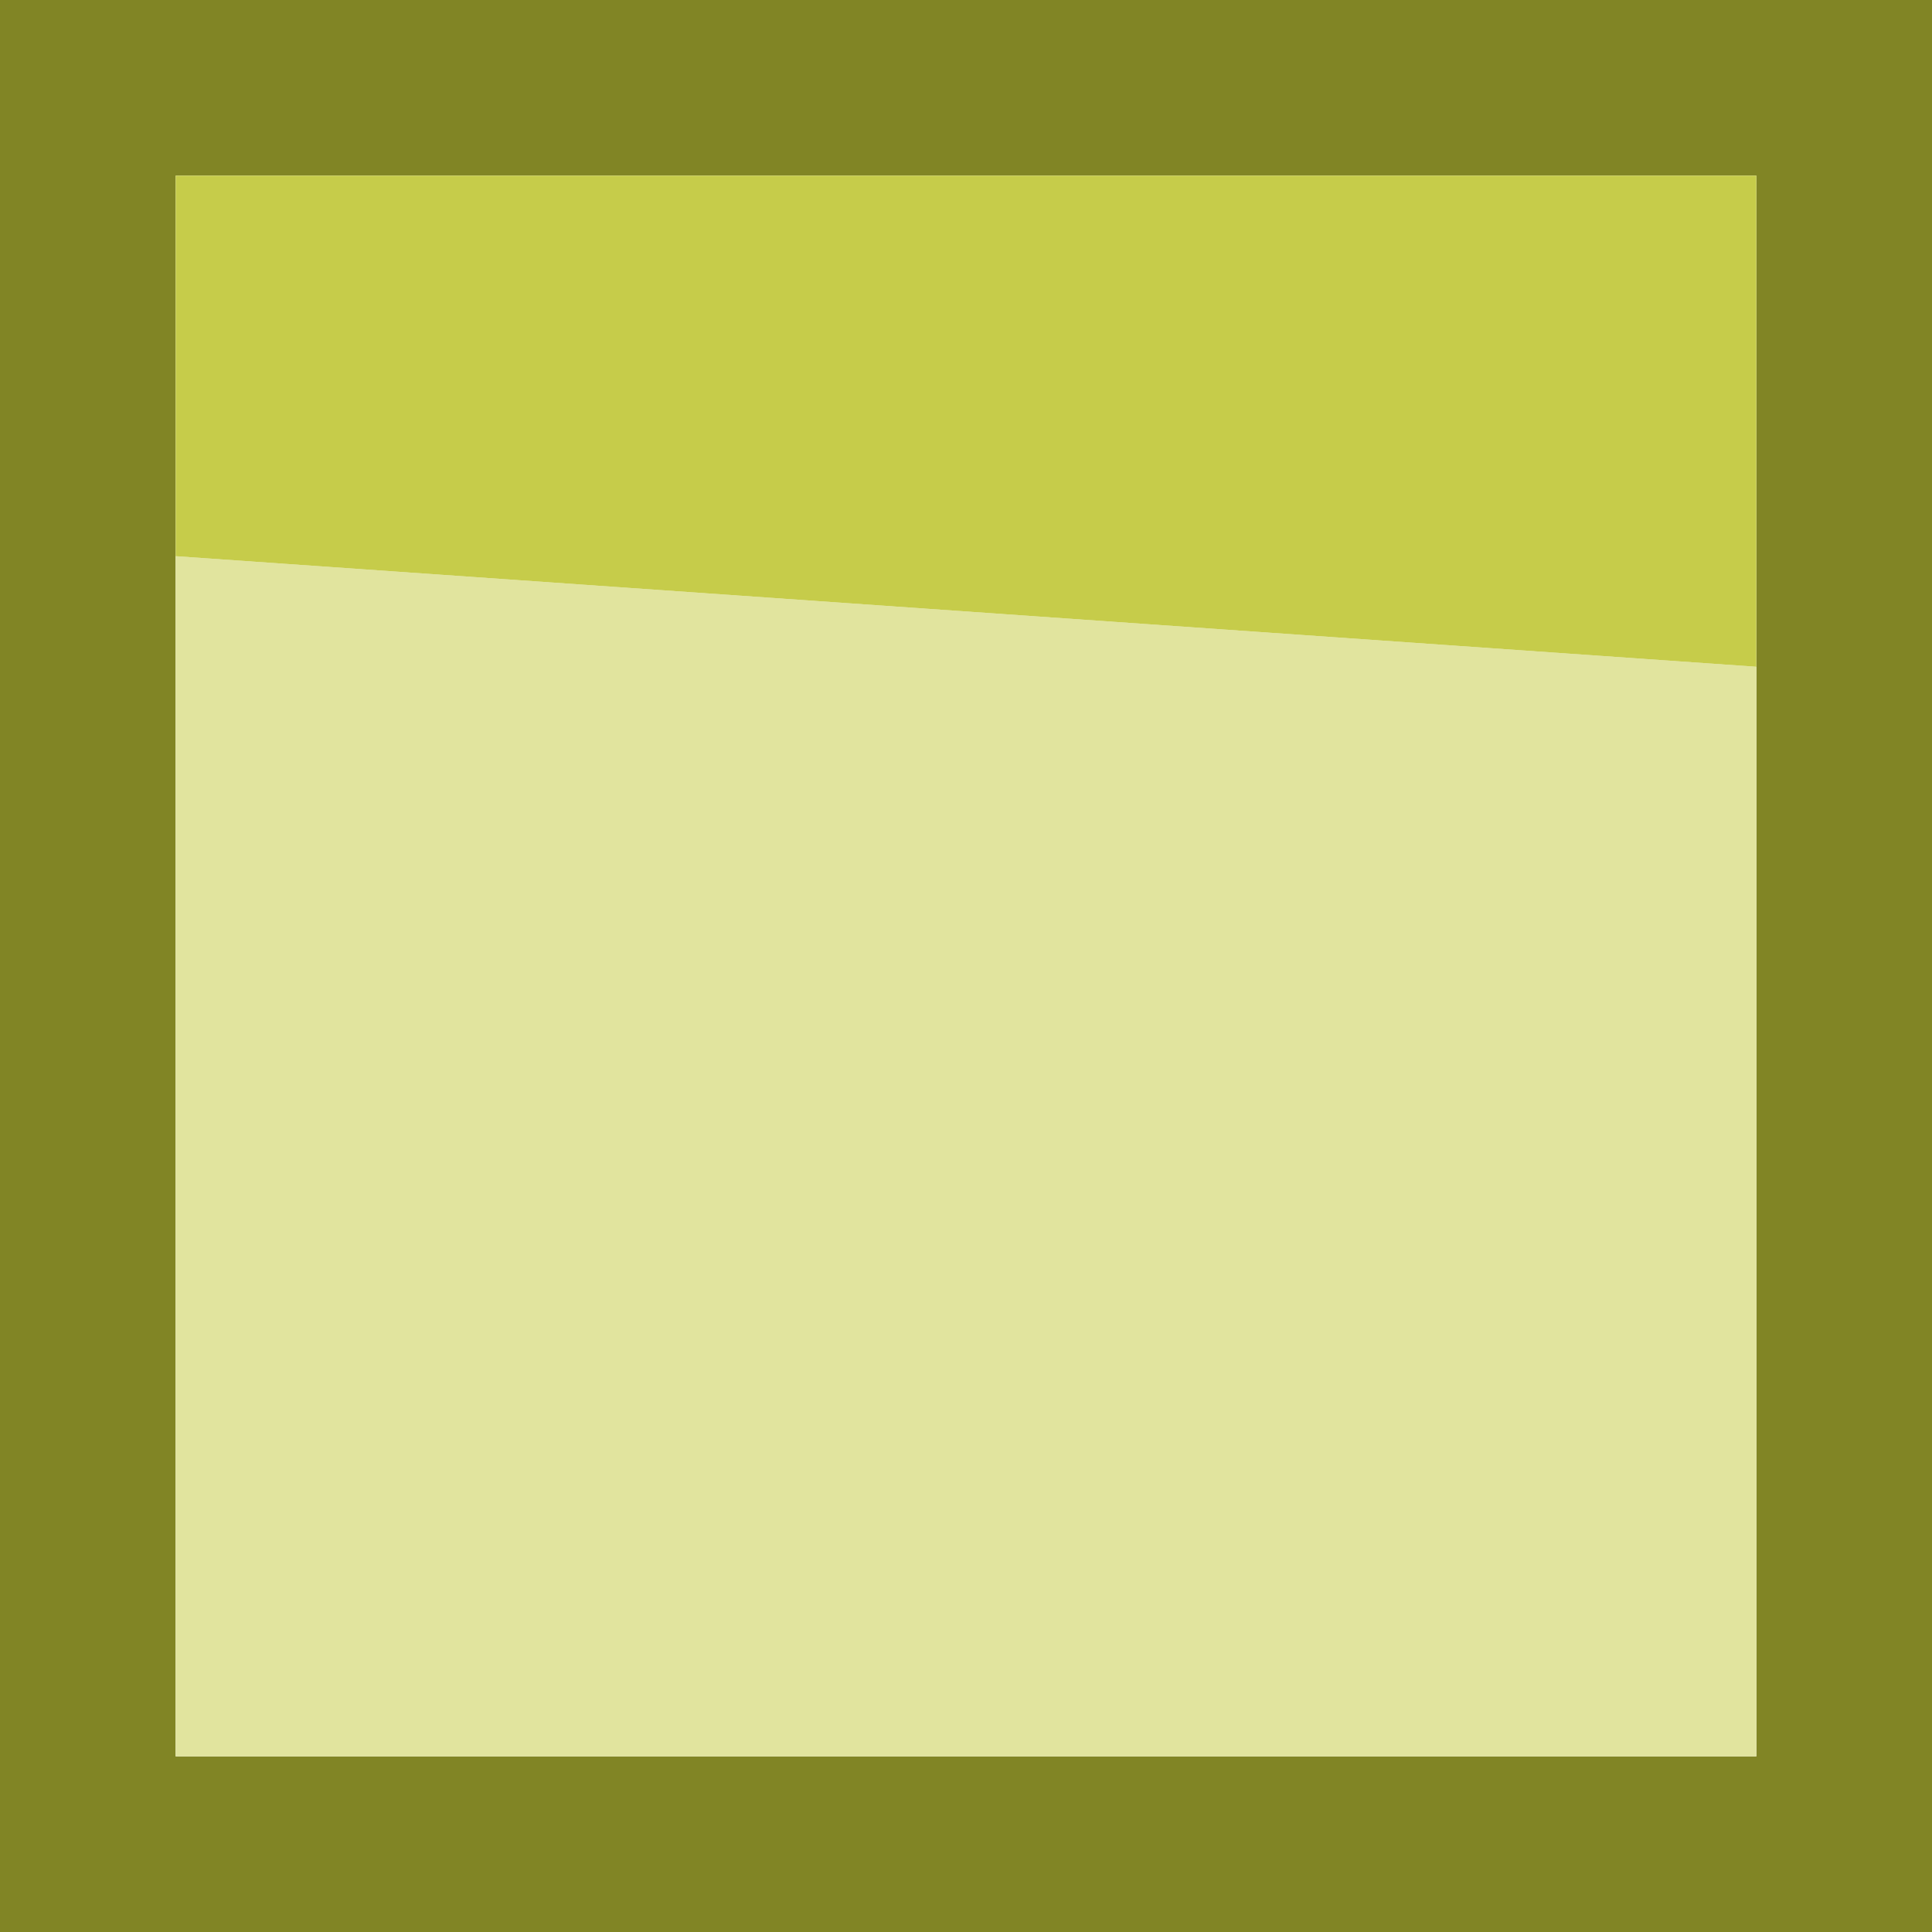 <?xml version="1.0" encoding="UTF-8" standalone="no"?>
<svg xmlns:ffdec="https://www.free-decompiler.com/flash" xmlns:xlink="http://www.w3.org/1999/xlink" ffdec:objectType="shape" height="29.7px" width="29.7px" xmlns="http://www.w3.org/2000/svg">
  <g transform="matrix(1.0, 0.0, 0.0, 1.0, 14.65, 19.35)">
    <path d="M-11.95 -10.8 L-11.95 7.65 12.35 7.65 12.35 -9.1 12.35 -16.65 -11.95 -16.65 -11.95 -10.8 M15.05 -19.35 L15.05 10.35 -14.65 10.35 -14.65 -19.35 15.05 -19.35" fill="#818525" fill-rule="evenodd" stroke="none"/>
    <path d="M12.35 -9.1 L12.35 7.65 -11.95 7.65 -11.95 -10.8 12.35 -9.1" fill="#e1e49e" fill-rule="evenodd" stroke="none"/>
    <path d="M-11.95 -10.8 L-11.95 -16.65 12.35 -16.65 12.35 -9.1 -11.95 -10.8" fill="#c6cc4a" fill-rule="evenodd" stroke="none"/>
  </g>
</svg>
